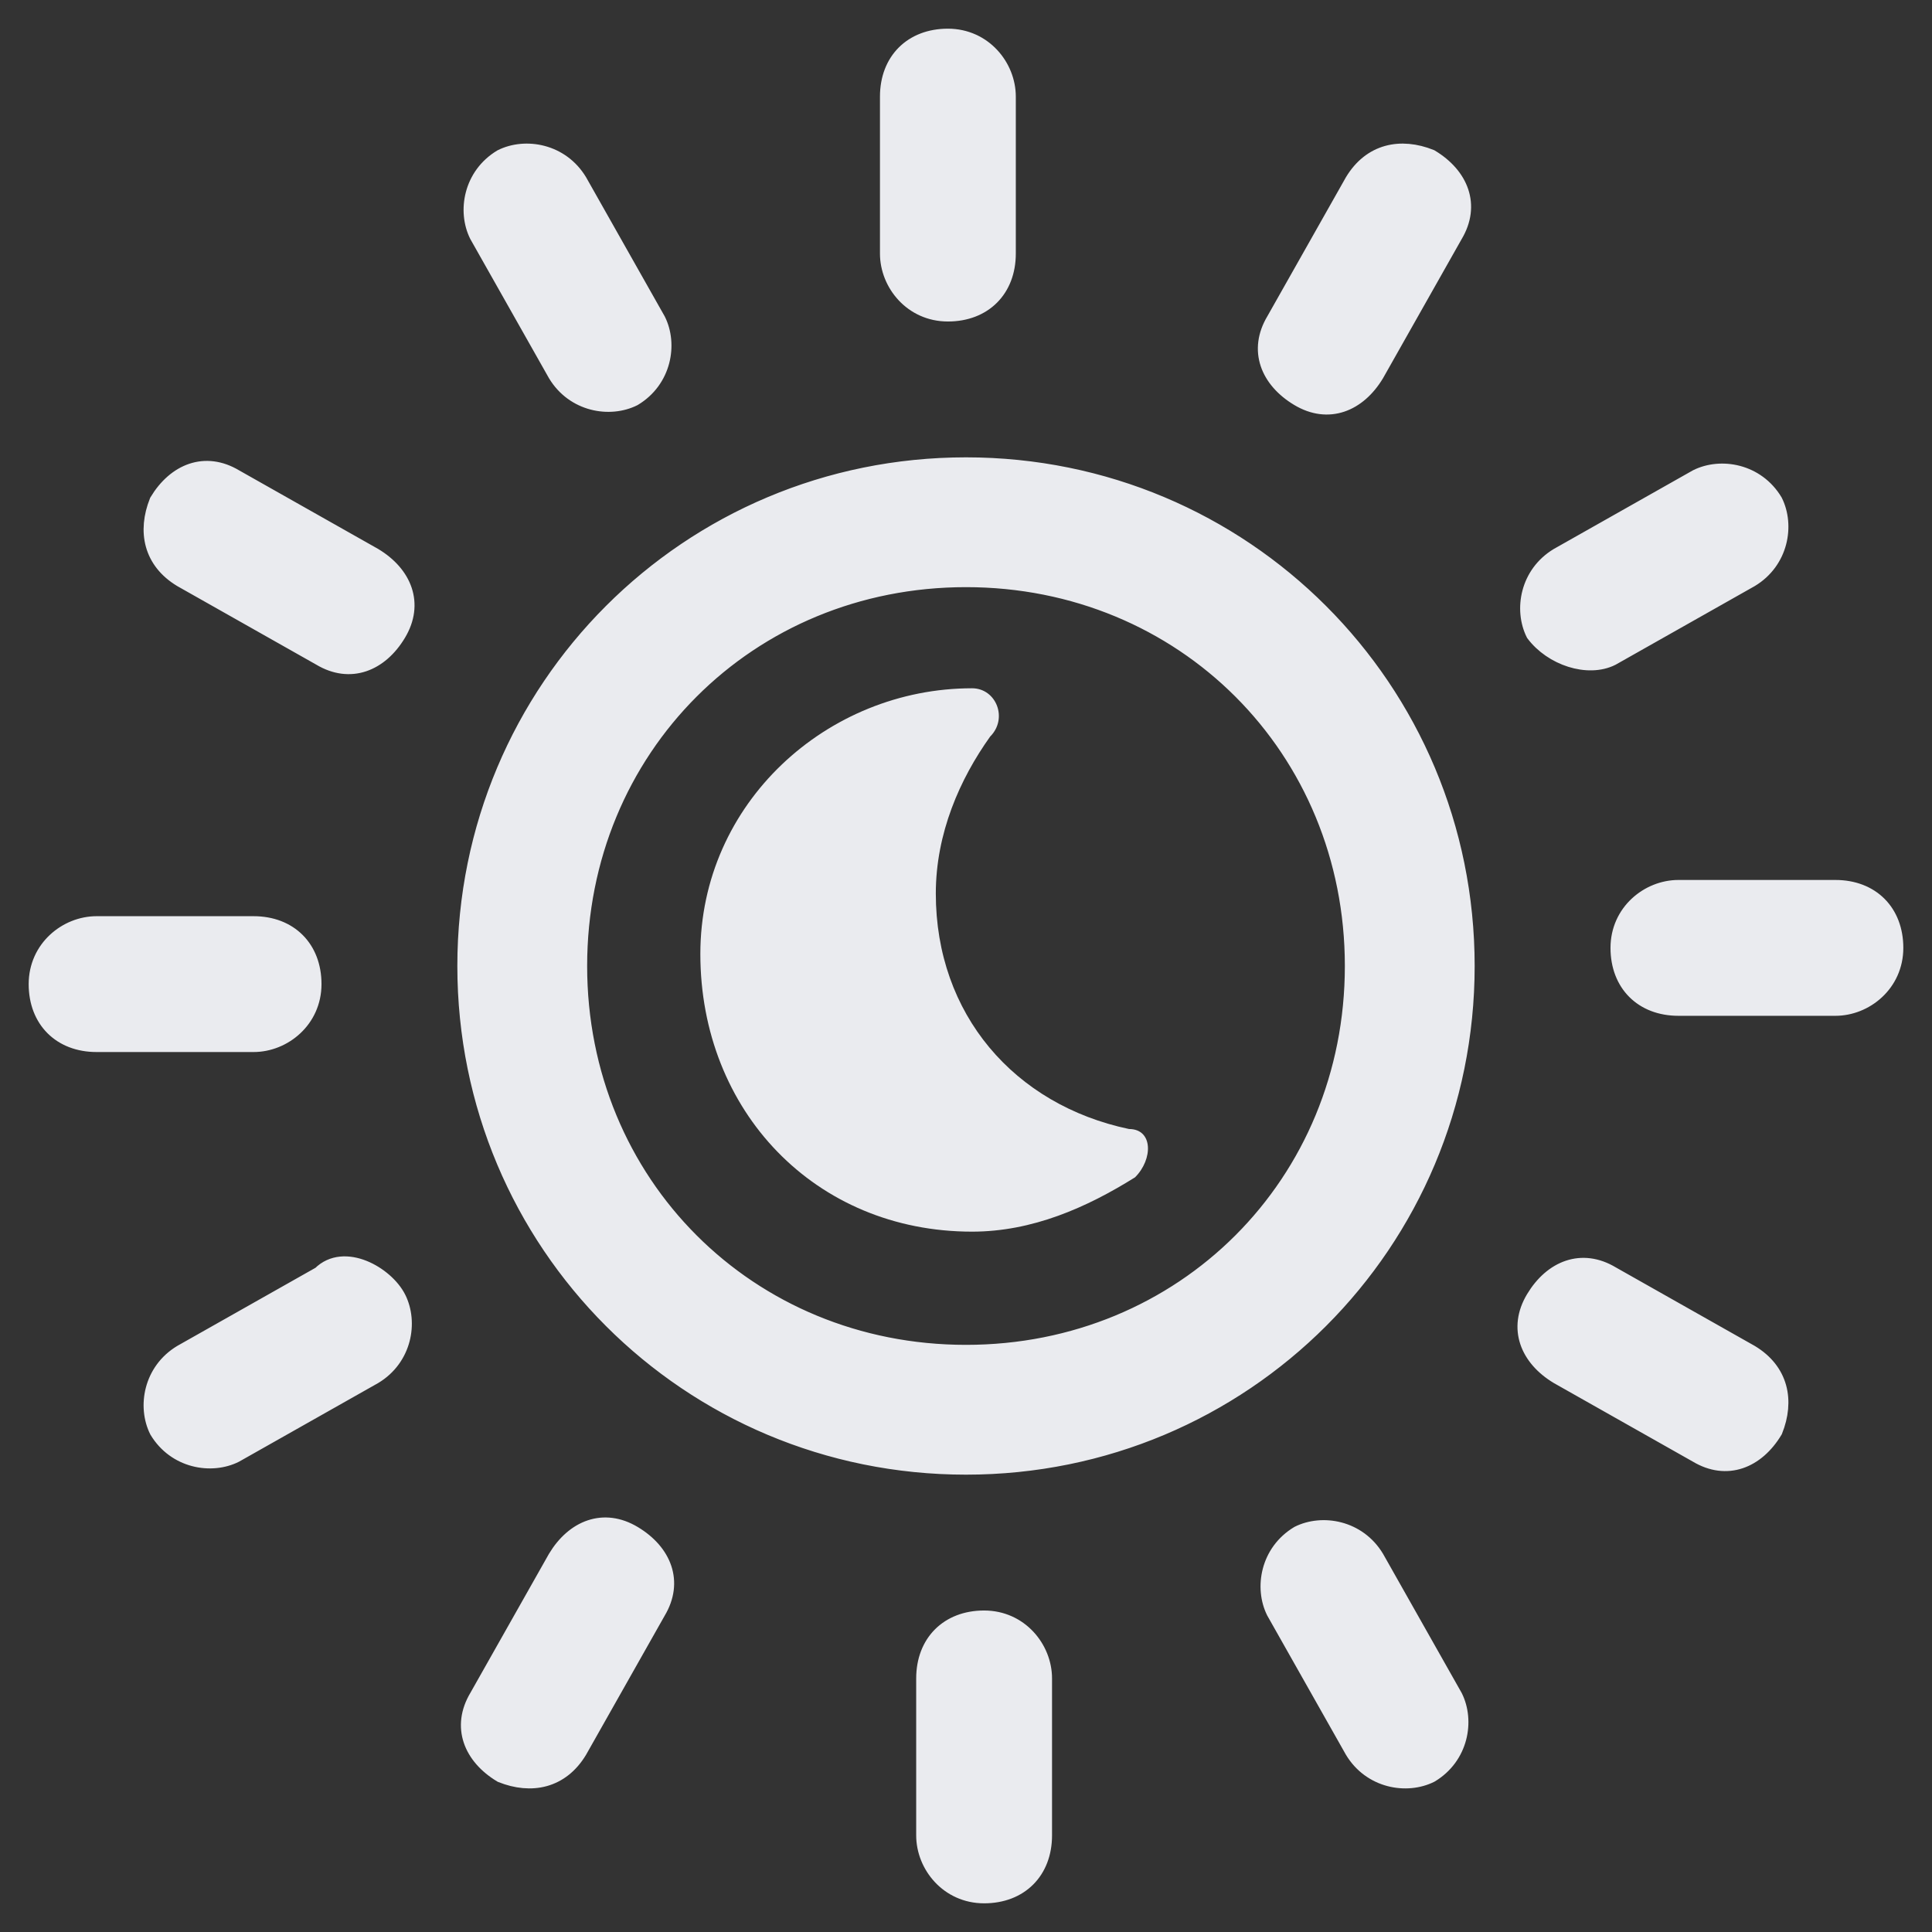 <?xml version="1.0" encoding="utf-8"?>
<!-- Generator: Adobe Illustrator 27.8.1, SVG Export Plug-In . SVG Version: 6.00 Build 0)  -->
<svg version="1.1" id="Capa_1" xmlns="http://www.w3.org/2000/svg" xmlns:xlink="http://www.w3.org/1999/xlink" x="0px" y="0px"
	 viewBox="0 0 32 32" style="enable-background:new 0 0 32 32;" xml:space="preserve">
<rect x="0" y="0" width="32" height="32" fill="#333333" stroke="none"/>
<style type="text/css">
	.st0{fill:#EAEBEF;stroke:#EAEBEF;stroke-width:0.25;}
	.st1{fill-rule:evenodd;clip-rule:evenodd;fill:#EAEBEF;}
</style>
<path class="st0" d="M24.3,16c0,4.6-3.7,8.3-8.3,8.3S7.7,20.6,7.7,16s3.7-8.3,8.3-8.3S24.3,11.4,24.3,16z M22.4,16
	c0-3.6-2.8-6.4-6.4-6.4S9.6,12.4,9.6,16s2.8,6.4,6.4,6.4S22.4,19.6,22.4,16z M14.7,1.6v2.6c0,0.5,0.4,1,1,1c0.6,0,1-0.4,1-1V1.6
	c0-0.5-0.4-1-1-1C15.1,0.6,14.7,1,14.7,1.6z M7.9,3.9l1.3,2.3c0.3,0.5,0.9,0.6,1.3,0.4c0.5-0.3,0.6-0.9,0.4-1.3L9.6,3
	C9.3,2.5,8.7,2.4,8.3,2.6C7.8,2.9,7.7,3.5,7.9,3.9z M3,9.6l2.3,1.3c0.5,0.3,1,0.1,1.3-0.4s0.1-1-0.4-1.3L3.9,7.9
	c-0.5-0.3-1-0.1-1.3,0.4C2.4,8.8,2.5,9.3,3,9.6z M1.6,17.3h2.6c0.5,0,1-0.4,1-1c0-0.6-0.4-1-1-1H1.6c-0.5,0-1,0.4-1,1
	C0.6,16.9,1,17.3,1.6,17.3z M3.9,24.1l2.3-1.3c0.5-0.3,0.6-0.9,0.4-1.3s-0.9-0.8-1.3-0.4L3,22.4c-0.5,0.3-0.6,0.9-0.4,1.3
	C2.9,24.2,3.5,24.3,3.9,24.1z M9.6,29l1.3-2.3c0.3-0.5,0.1-1-0.4-1.3c-0.5-0.3-1-0.1-1.3,0.4l-1.3,2.3c-0.3,0.5-0.1,1,0.4,1.3
	C8.8,29.6,9.3,29.5,9.6,29z M17.3,30.4v-2.6c0-0.5-0.4-1-1-1c-0.6,0-1,0.4-1,1v2.6c0,0.5,0.4,1,1,1C16.9,31.4,17.3,31,17.3,30.4z
	 M24.1,28.1l-1.3-2.3c-0.3-0.5-0.9-0.6-1.3-0.4c-0.5,0.3-0.6,0.9-0.4,1.3l1.3,2.3c0.3,0.5,0.9,0.6,1.3,0.4
	C24.2,29.1,24.3,28.5,24.1,28.1z M29,22.4l-2.3-1.3c-0.5-0.3-1-0.1-1.3,0.4c-0.3,0.5-0.1,1,0.4,1.3l2.3,1.3c0.5,0.3,1,0.1,1.3-0.4
	C29.6,23.2,29.5,22.7,29,22.4z M30.4,14.7h-2.6c-0.5,0-1,0.4-1,1c0,0.6,0.4,1,1,1h2.6c0.5,0,1-0.4,1-1C31.4,15.1,31,14.7,30.4,14.7z
	 M28.1,7.9l-2.3,1.3c-0.5,0.3-0.6,0.9-0.4,1.3c0.3,0.4,0.9,0.6,1.3,0.4L29,9.6c0.5-0.3,0.6-0.9,0.4-1.3C29.1,7.8,28.5,7.7,28.1,7.9z
	 M22.4,3l-1.3,2.3c-0.3,0.5-0.1,1,0.4,1.3s1,0.1,1.3-0.4l1.3-2.3c0.3-0.5,0.1-1-0.4-1.3C23.2,2.4,22.7,2.5,22.4,3z"/>
<path class="st1" d="M15.5,14.8c0-1,0.4-1.9,0.9-2.6c0.3-0.3,0.1-0.8-0.3-0.8l0,0c-2.4,0-4.5,1.9-4.5,4.4c0,2.6,1.9,4.6,4.5,4.6
	c1,0,1.9-0.4,2.7-0.9c0.3-0.3,0.3-0.8-0.1-0.8C16.8,18.3,15.5,16.8,15.5,14.8"/>
</svg>
